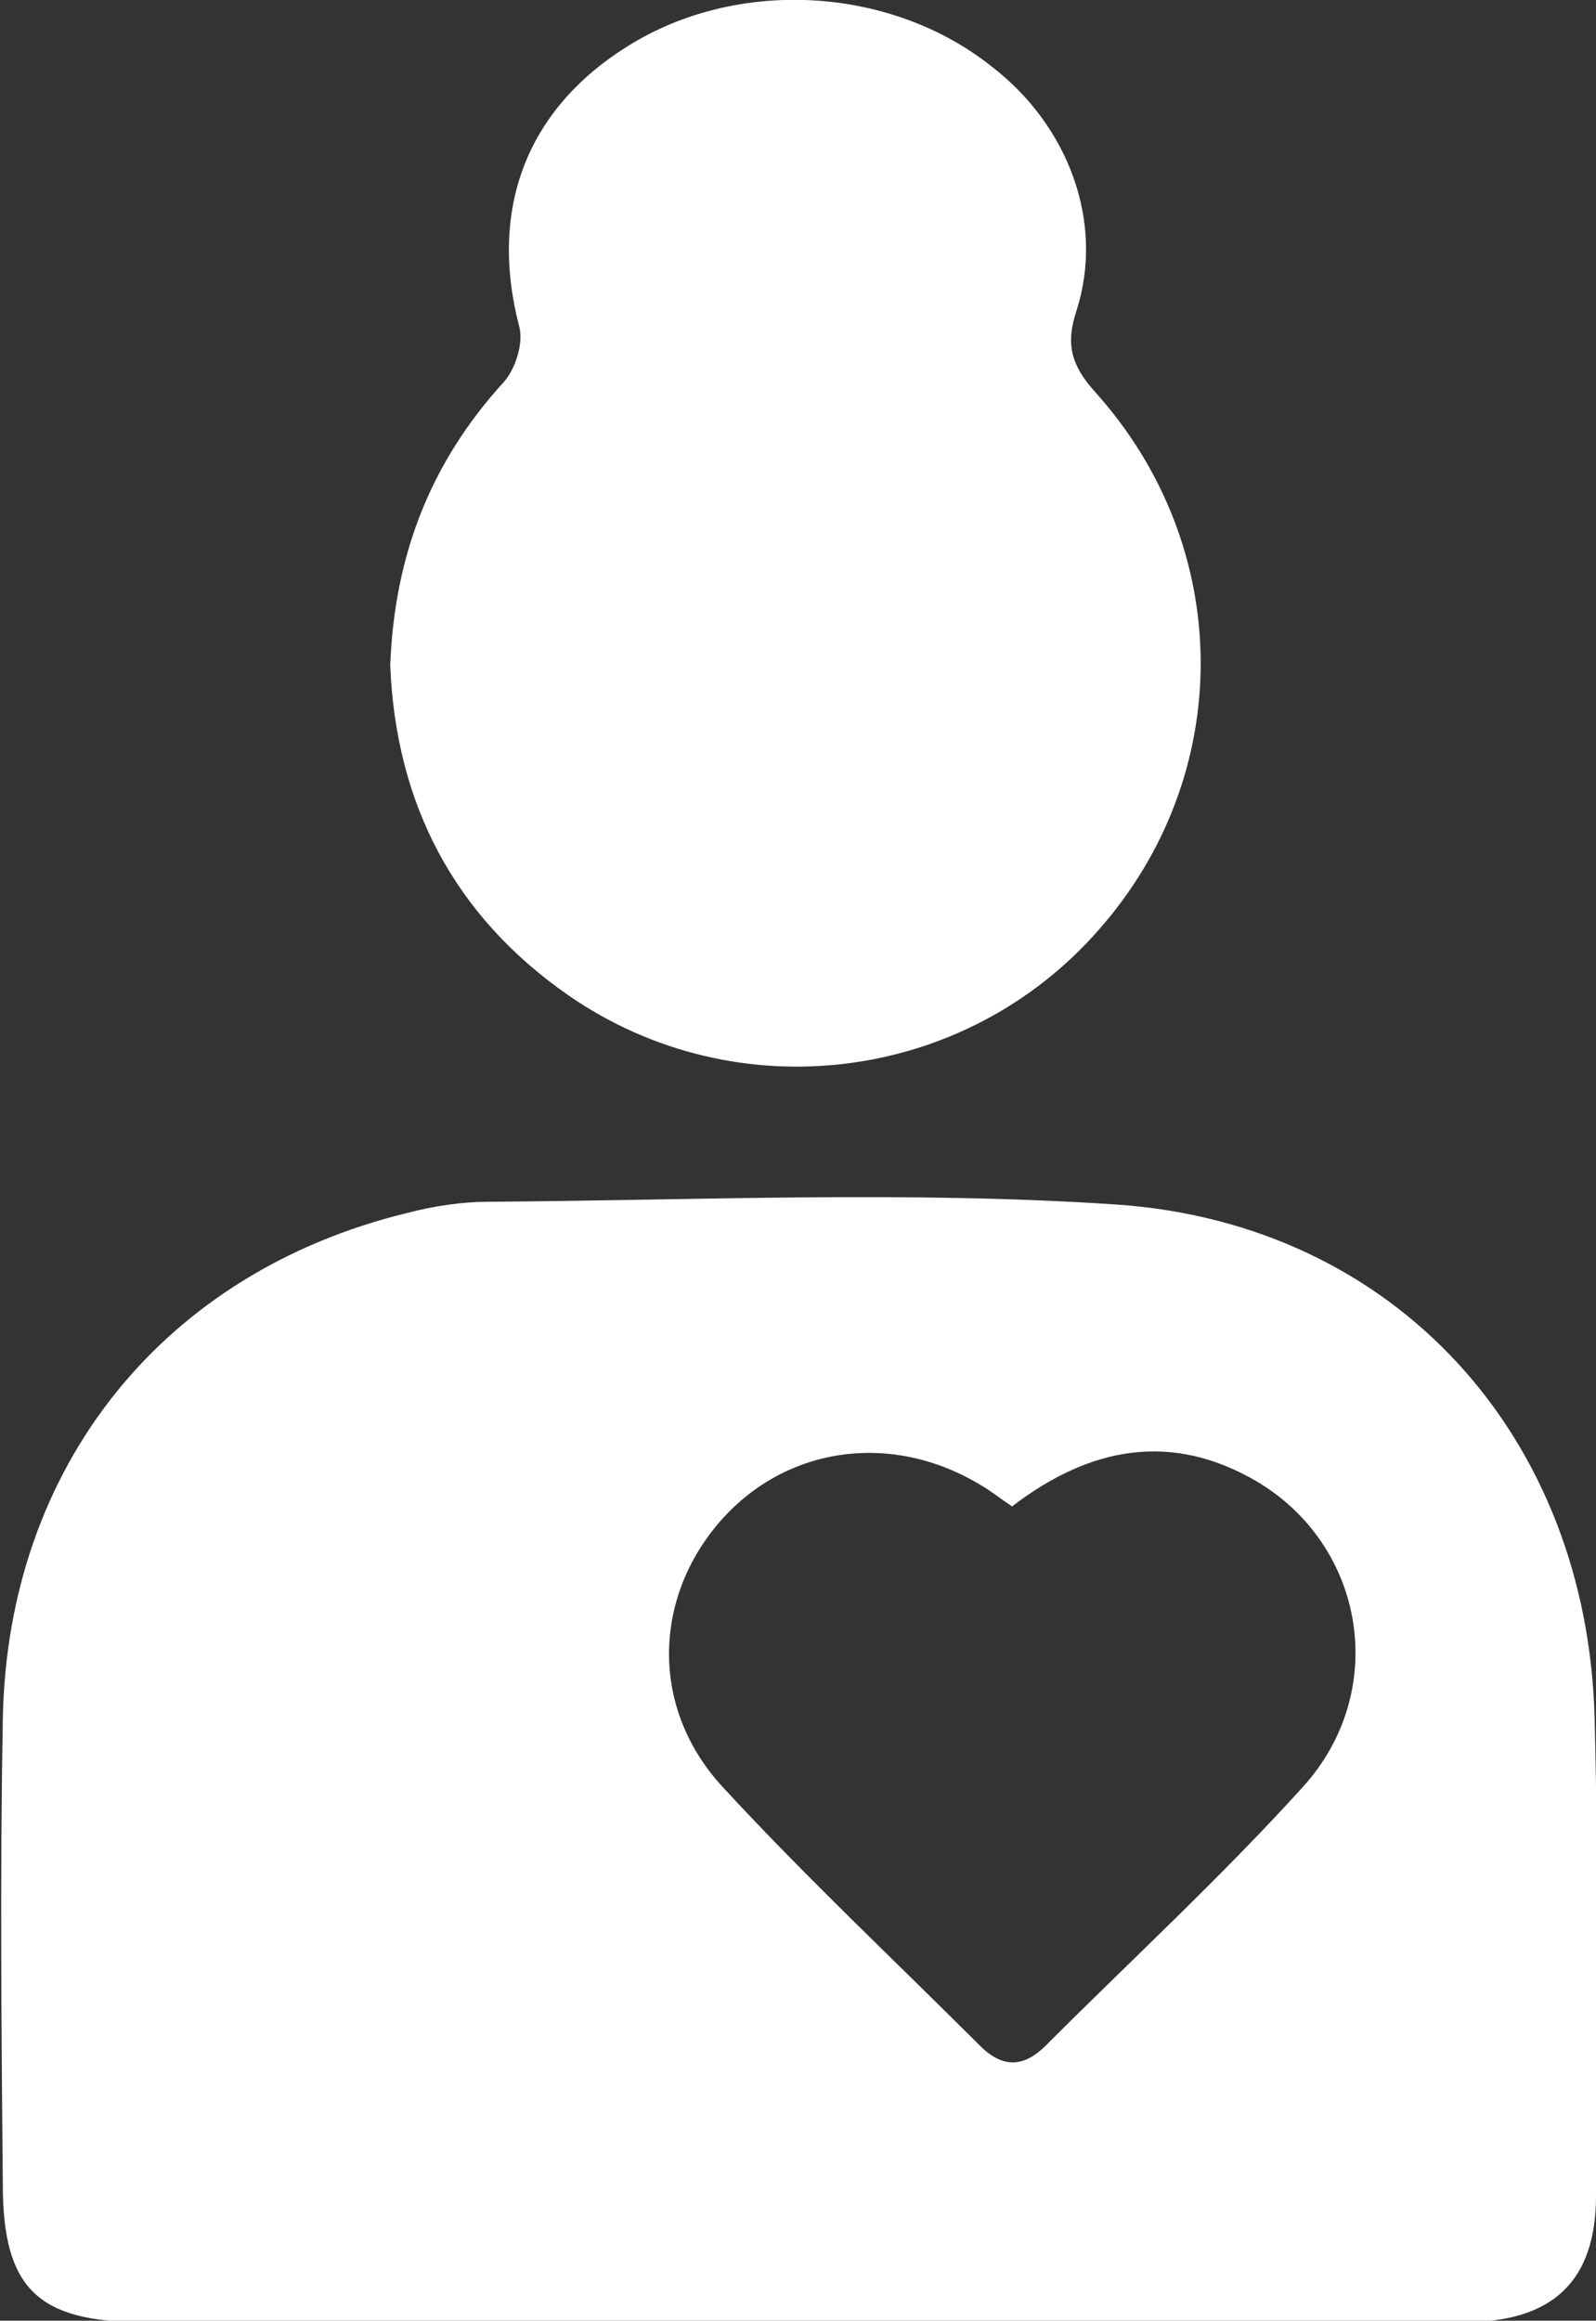 <?xml version="1.0" encoding="utf-8"?>
<!-- Generator: Adobe Illustrator 21.0.0, SVG Export Plug-In . SVG Version: 6.00 Build 0)  -->
<svg version="1.1" id="图层_1" xmlns="http://www.w3.org/2000/svg" xmlns:xlink="http://www.w3.org/1999/xlink" x="0px" y="0px"
	 viewBox="0 0 113.7 165.3" style="enable-background:new 0 0 113.7 165.3;" xml:space="preserve">
<rect x="0" y="0" width="113.7" height="165.3" fill="#333333" stroke="none"/>
<style type="text/css">
	.st0{fill:#FFFFFF;}
</style>
<path class="st0" d="M113.6,122.4c-0.5-20-14.1-35.2-34-36.6c-14.9-1-29.9-0.3-44.8-0.2c-1.9,0-3.9,0.3-5.8,0.8
	c-17.3,4.2-28.5,18-28.8,36.1c-0.2,11-0.1,22.1,0,33.1c0,7.4,2.5,9.8,10,9.8c15.5,0,31,0,46.5,0c15.9,0,31.8,0,47.6,0
	c6.3,0,9.4-2.9,9.4-9C113.7,144.9,113.9,133.6,113.6,122.4L113.6,122.4z M92.8,127.3c-5.8,6.4-12.2,12.3-18.3,18.4
	c-1.6,1.6-3.1,1.6-4.7,0c-6.1-6.1-12.4-12-18.3-18.4c-5.1-5.5-5-13.2-0.4-18.7c4.7-5.6,12.4-6.7,18.8-2.8c0.7,0.4,1.3,0.9,2.2,1.5
	c5.6-4.3,11.4-5.3,17.4-1.8C97.3,110.1,99,120.5,92.8,127.3L92.8,127.3z M40.5,70.9c12,8.3,28.3,6.2,37.8-4.7C88,55.2,88,39,78,27.9
	c-1.7-1.9-2.1-3.4-1.3-5.8c2-6.3-0.6-13.2-6.1-17.4C63.4-1,52.5-1.6,44.7,3.3c-7.2,4.5-9.9,11.6-7.7,20c0.3,1.2-0.3,3-1.1,3.9
	c-5.2,5.7-7.8,12.3-8.1,20.2C28.2,57.2,32.3,65.2,40.5,70.9z"/>
</svg>
